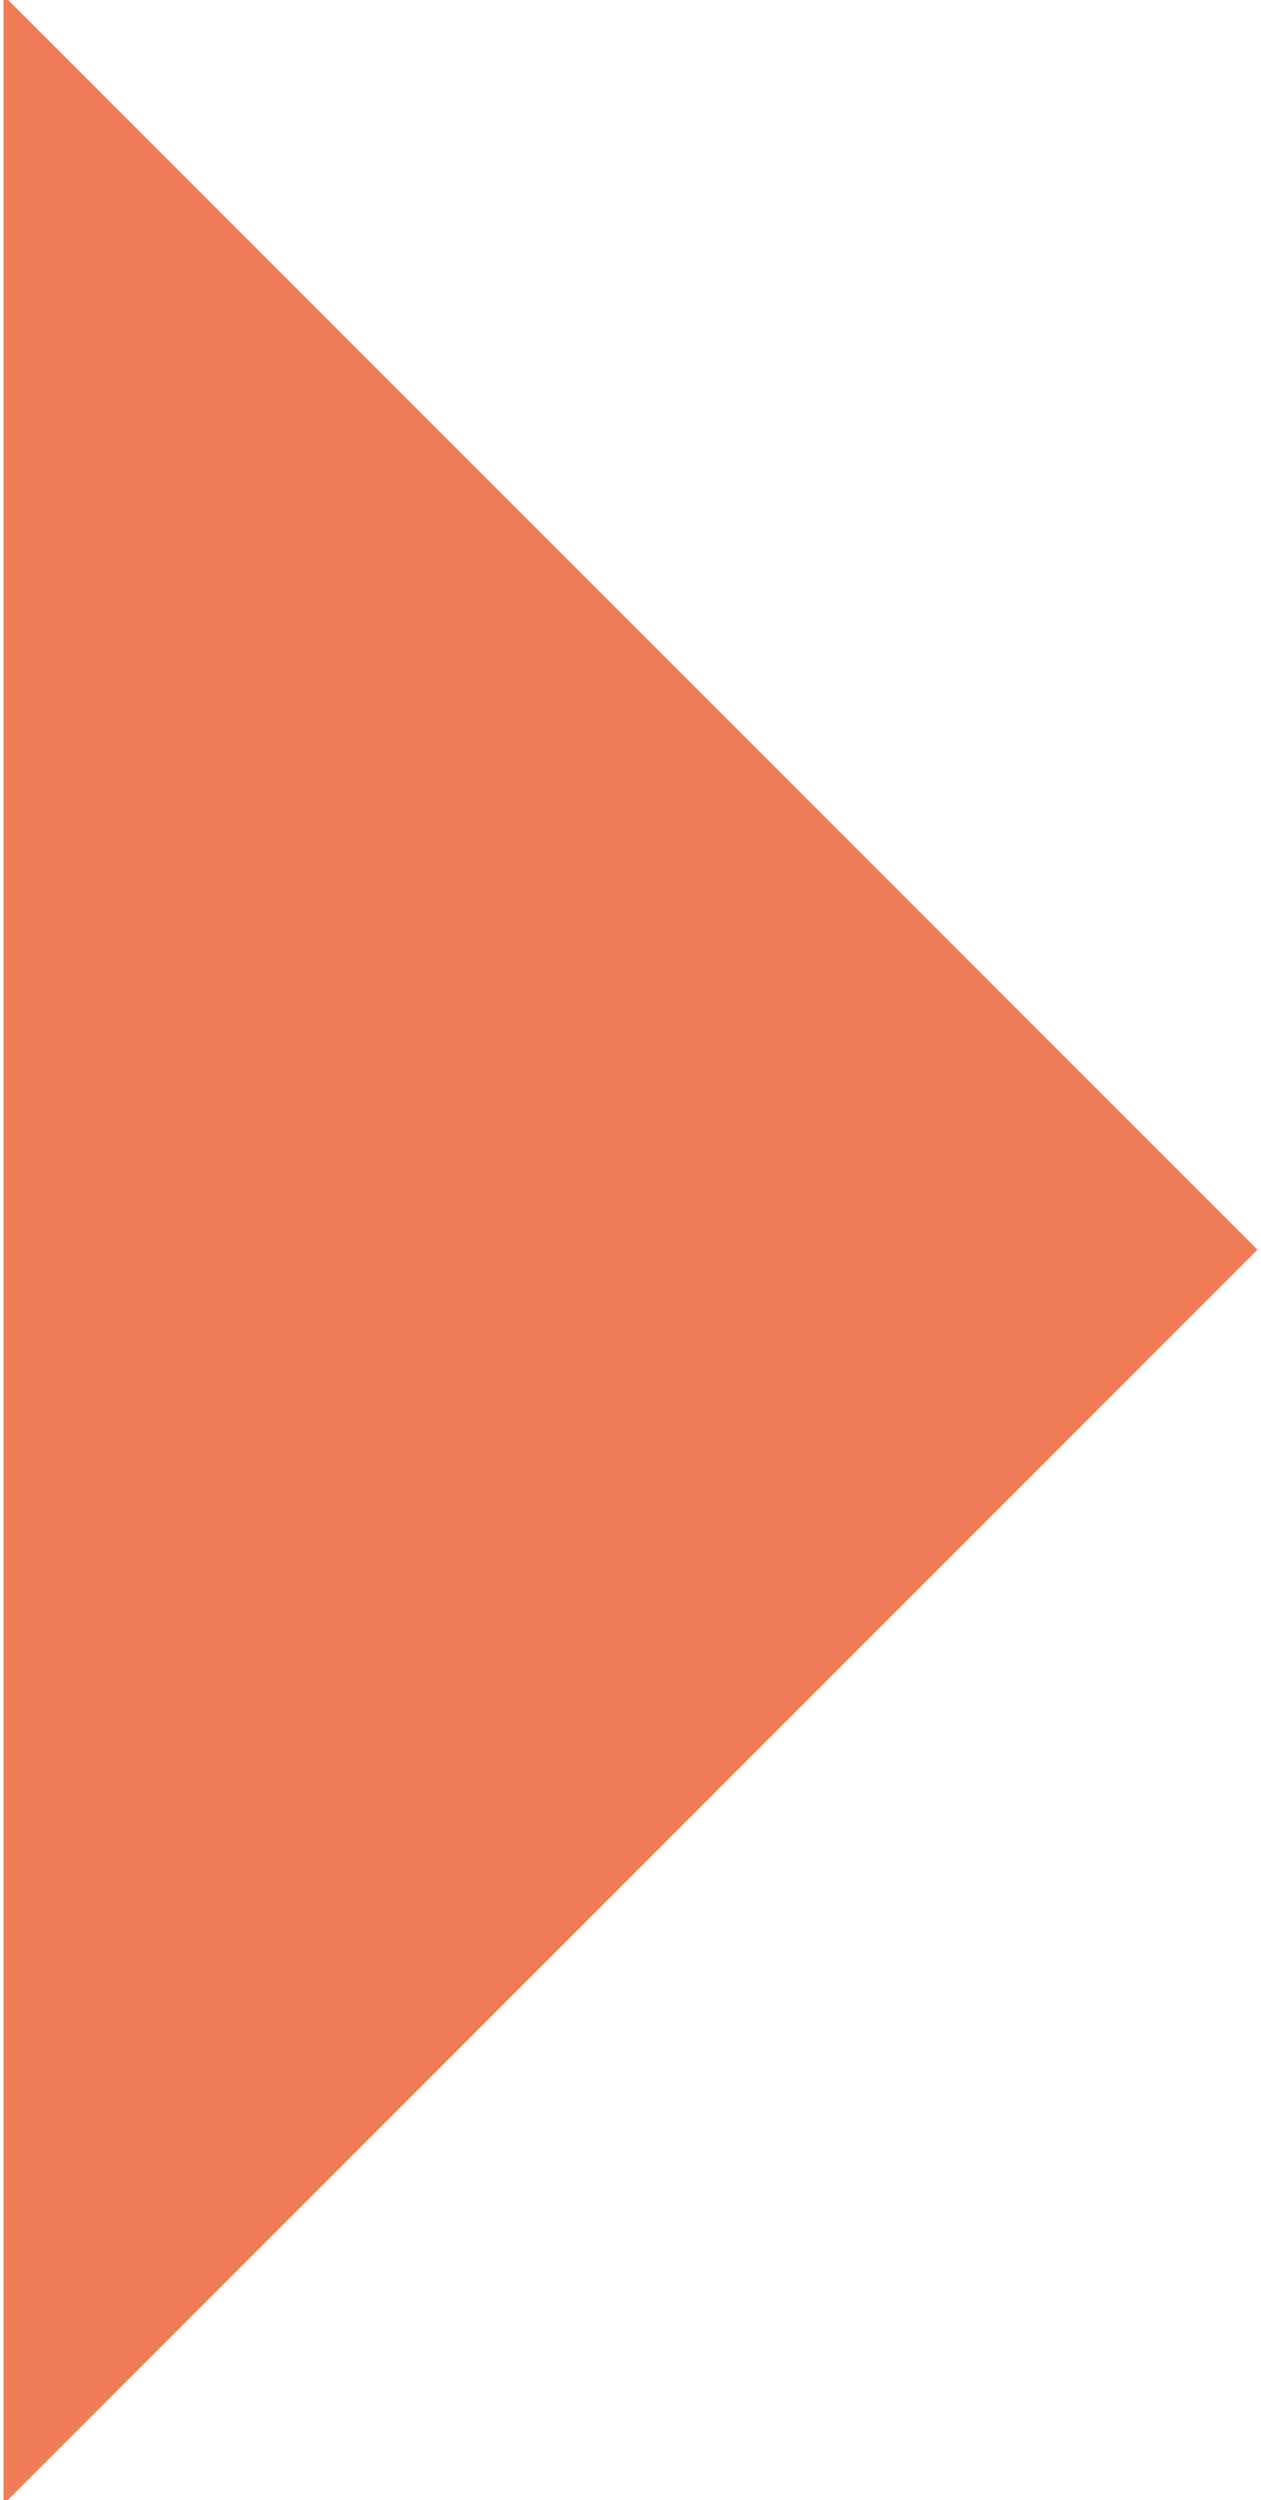 <svg xmlns="http://www.w3.org/2000/svg" xmlns:xlink="http://www.w3.org/1999/xlink" preserveAspectRatio="xMidYMid" width="3.563" height="7.062" viewBox="0 0 3.563 7.062">
  <defs>
    <style>
      .cls-1 {
        fill: #f07b57;
        fill-rule: evenodd;
      }
    </style>
  </defs>
  <path d="M3.553,3.530 L0.010,7.074 L0.010,-0.013 L3.553,3.530 Z" class="cls-1"/>
</svg>
